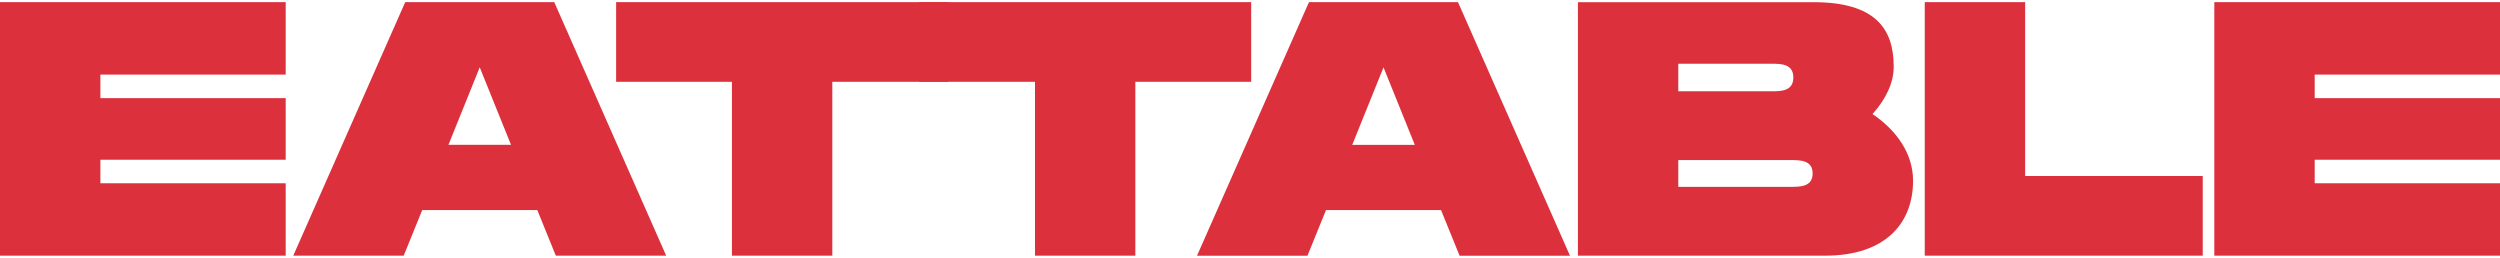 <svg width="213" height="22" viewBox="0 0 213 22" fill="none" xmlns="http://www.w3.org/2000/svg">
<g clip-path="url(#clip0_3394_6606)">
<path d="M24.341 6.354V0.182L0 0.182L0 21.784H24.341V15.612H8.553V13.608H24.341V8.36H8.553V6.354H24.341Z" fill="#DC303C"/>
<path d="M38.207 12.339L40.873 5.734L43.538 12.339H38.21H38.207ZM47.35 21.783H56.759L47.221 0.181H34.525L24.986 21.783H34.395L35.974 17.895H45.777L47.356 21.783H47.35Z" fill="#DC303C"/>
<path d="M80.783 0.182L52.494 0.182V6.971H62.361V21.785H70.913V6.971H80.783V0.182Z" fill="#DC303C"/>
<path d="M106.6 0.183L78.311 0.183V6.972H88.181V21.785H96.731V6.972H106.6V0.183Z" fill="#DC303C"/>
<path d="M115.21 12.342L117.876 5.737L120.541 12.342H115.213H115.21ZM124.353 21.786H133.762L124.221 0.183L111.524 0.183L101.986 21.786H111.395L112.974 17.898H122.777L124.356 21.786H124.353Z" fill="#DC303C"/>
<path d="M152.527 15.923H142.989V13.638H152.527C153.383 13.638 154.435 13.638 154.435 14.779C154.435 15.92 153.383 15.92 152.527 15.92V15.923ZM142.989 5.43H150.885C151.741 5.43 152.792 5.43 152.792 6.603C152.792 7.777 151.741 7.777 150.885 7.777H142.989V5.43ZM159.535 9.721C160.653 8.485 161.345 7.066 161.345 5.679C161.345 2.407 159.734 0.185 154.504 0.185L134.439 0.185V21.784H155.492C160.723 21.784 162.993 18.946 162.993 15.396C162.993 13.049 161.547 11.075 159.538 9.718L159.535 9.721Z" fill="#DC303C"/>
<path d="M172.542 14.997V0.184L163.989 0.184V21.786H187.673V14.997H172.542Z" fill="#DC303C"/>
<path d="M213 6.354V0.182L188.659 0.182V21.784H213V15.612H197.212V13.608H213V8.361H197.212V6.354H213Z" fill="#DC303C"/>
</g>
<defs>
<clipPath id="clip0_3394_6606">
<rect width="213" height="21.602" fill="white" transform="translate(0 0.182)"/>
</clipPath>
</defs>
</svg>
